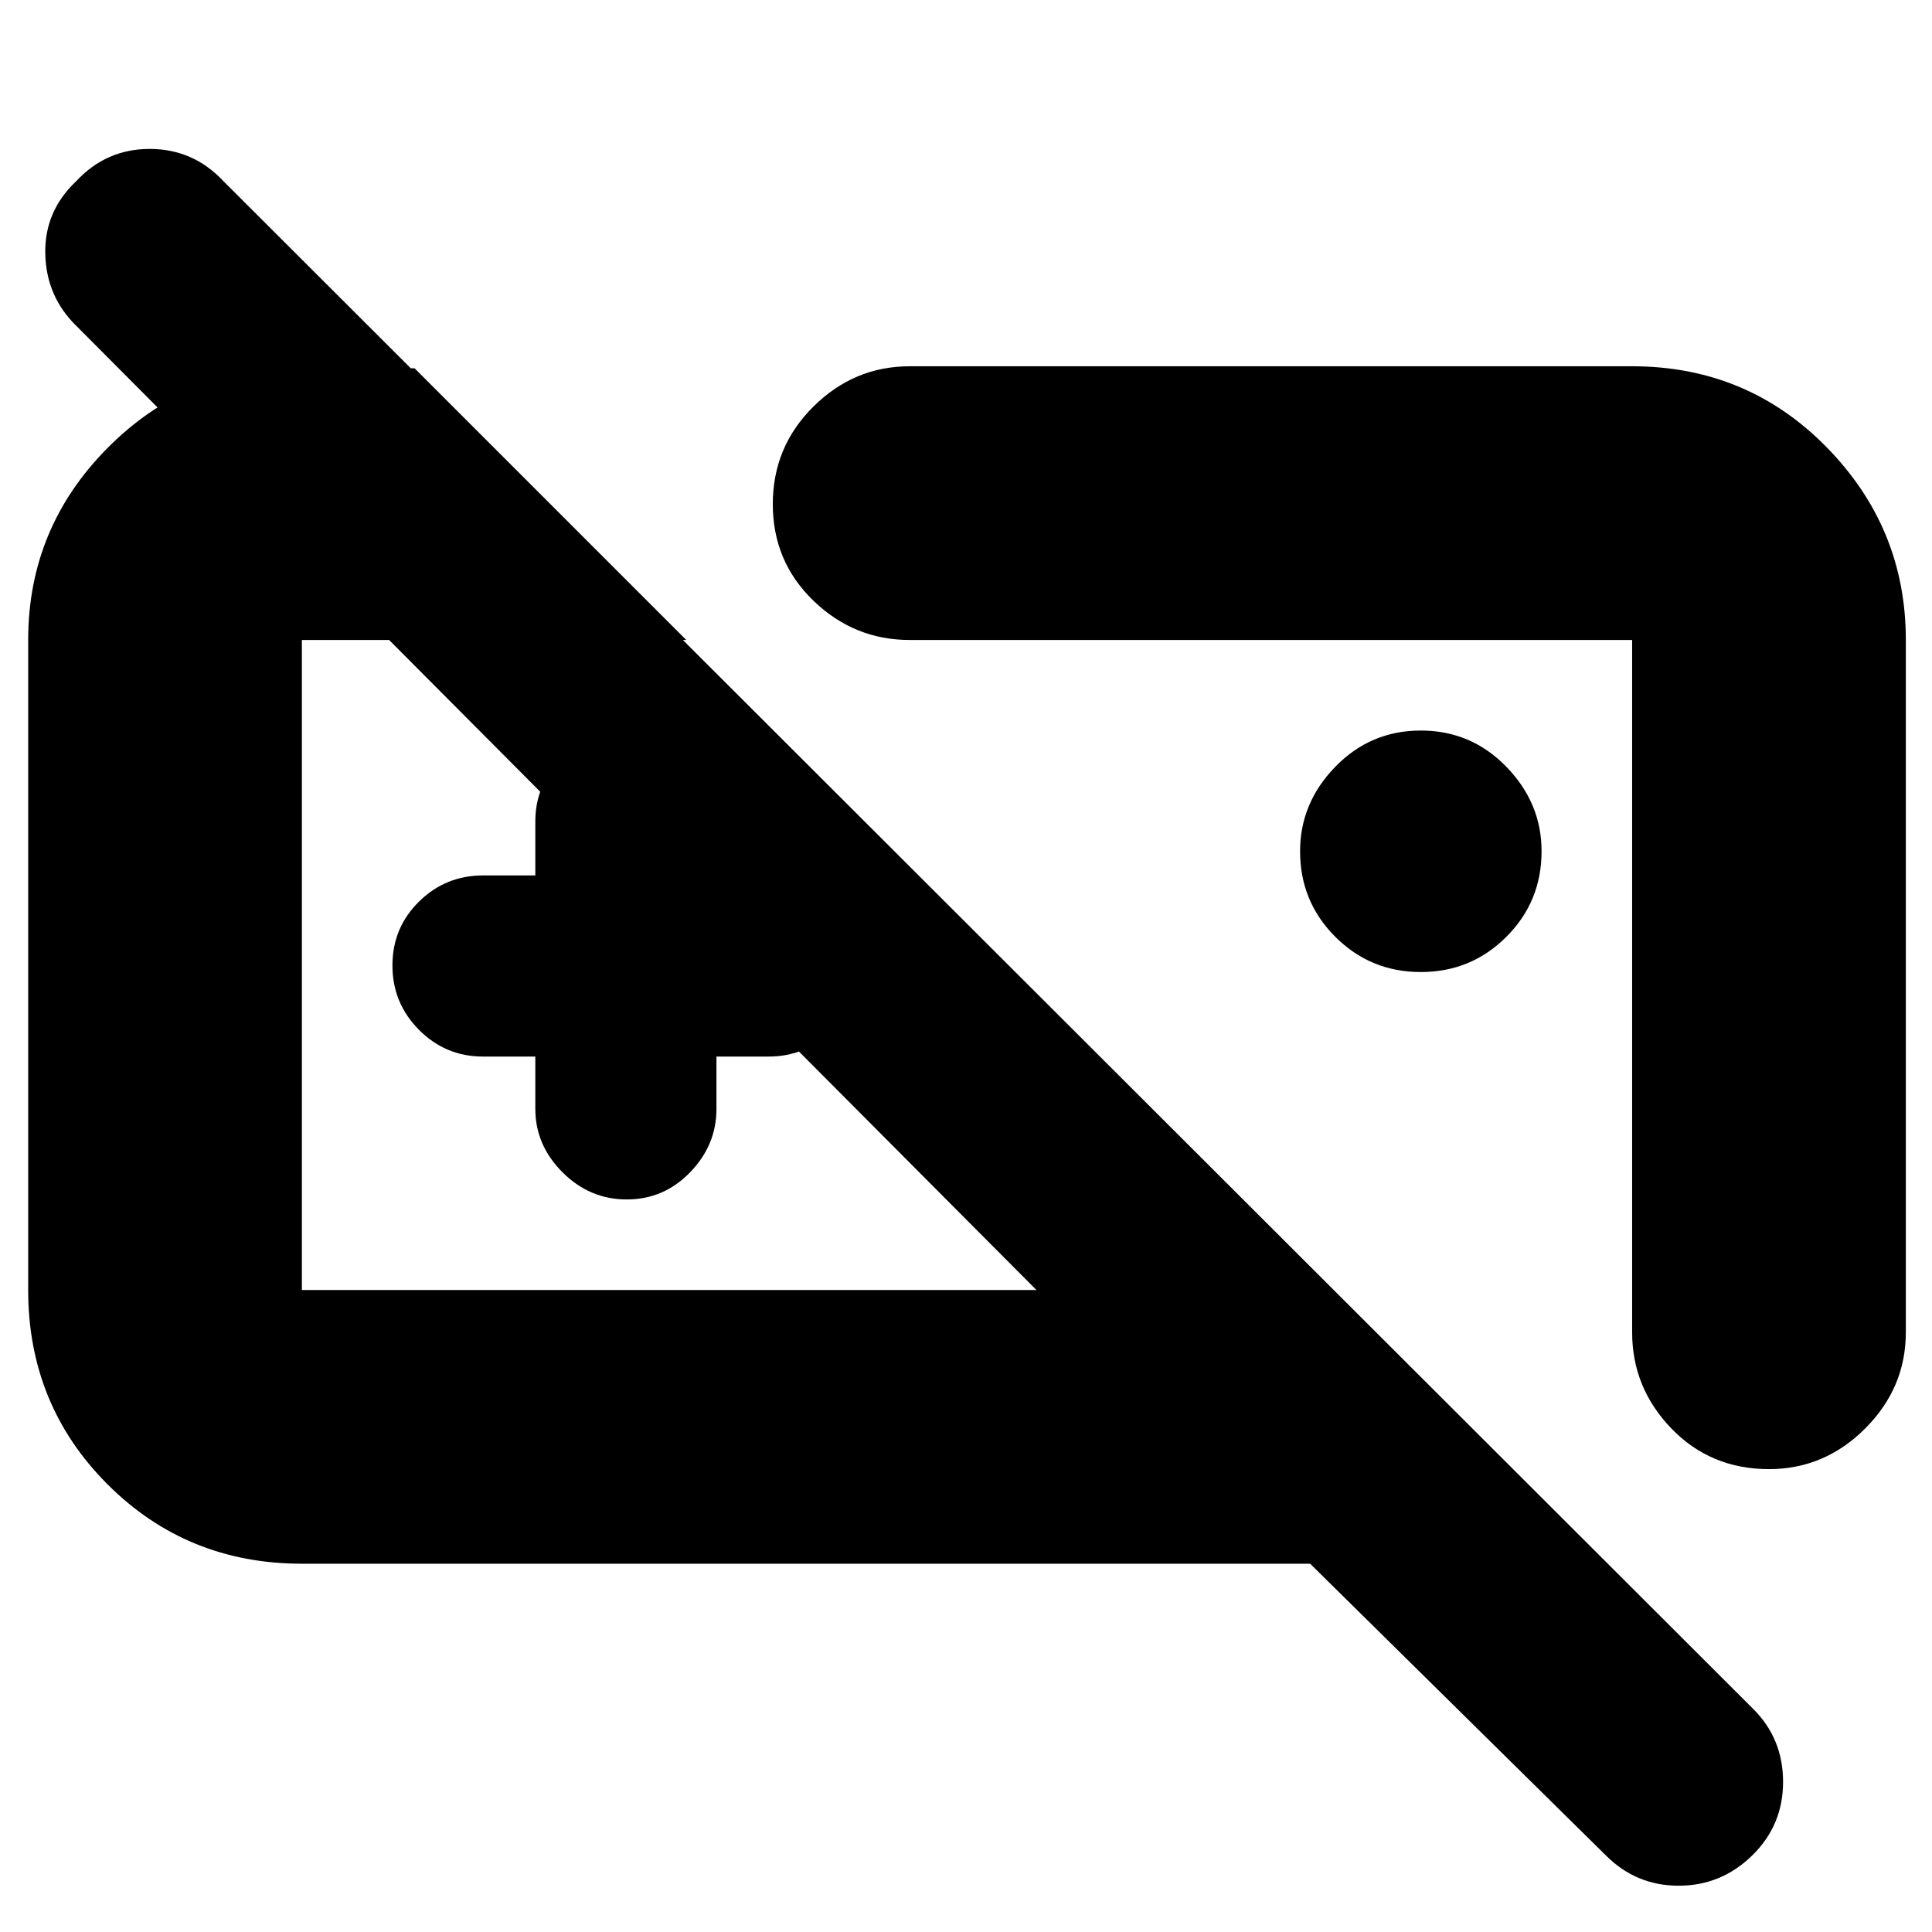 <svg xmlns="http://www.w3.org/2000/svg" height="24" viewBox="0 -960 960 960" width="24"><path d="M354-480Zm-88 45h-26q-18.6 0-31.8-13.28t-13.2-32Q195-499 208.2-512t31.8-13h26v-27q0-18 13.28-31.5t32-13.5Q330-597 343-583.5t13 31.5v27h26q18.6 0 31.8 13.08t13.2 31.5q0 18.42-13.2 31.92T382-435h-26v26q0 18-13.08 31.5t-31.5 13.5q-18.42 0-31.92-13.5T266-409v-26ZM150-183q-57.12 0-96.56-39.44Q14-261.88 14-319v-323q0-55.59 39.34-95.3Q92.68-777 147-777h59l135 135H150v323h365L38-798q-15-14.6-15.5-35.8Q22-855 37.89-870q14.9-16 36.5-16Q96-886 111-870l760 759q15 14.82 15 36.41Q886-53 870.63-38q-15.37 15-36.5 15Q813-23 798-38L651-183H150Zm556-294q-25 0-42.5-17.5T646-537q0-24 17.5-42t42.5-18q25 0 42.5 18t17.5 42q0 25-17.5 42.5T706-477Zm105-301q57.13 0 96.56 40.14Q947-697.72 947-642v344q0 27.6-20.2 47.8Q906.6-230 879-230q-29 0-48.5-20.2T811-298v-344H452q-27.6 0-47.8-19.5-20.2-19.5-20.2-48t20.2-48.5q20.2-20 47.8-20h359ZM643-474Z"/></svg>